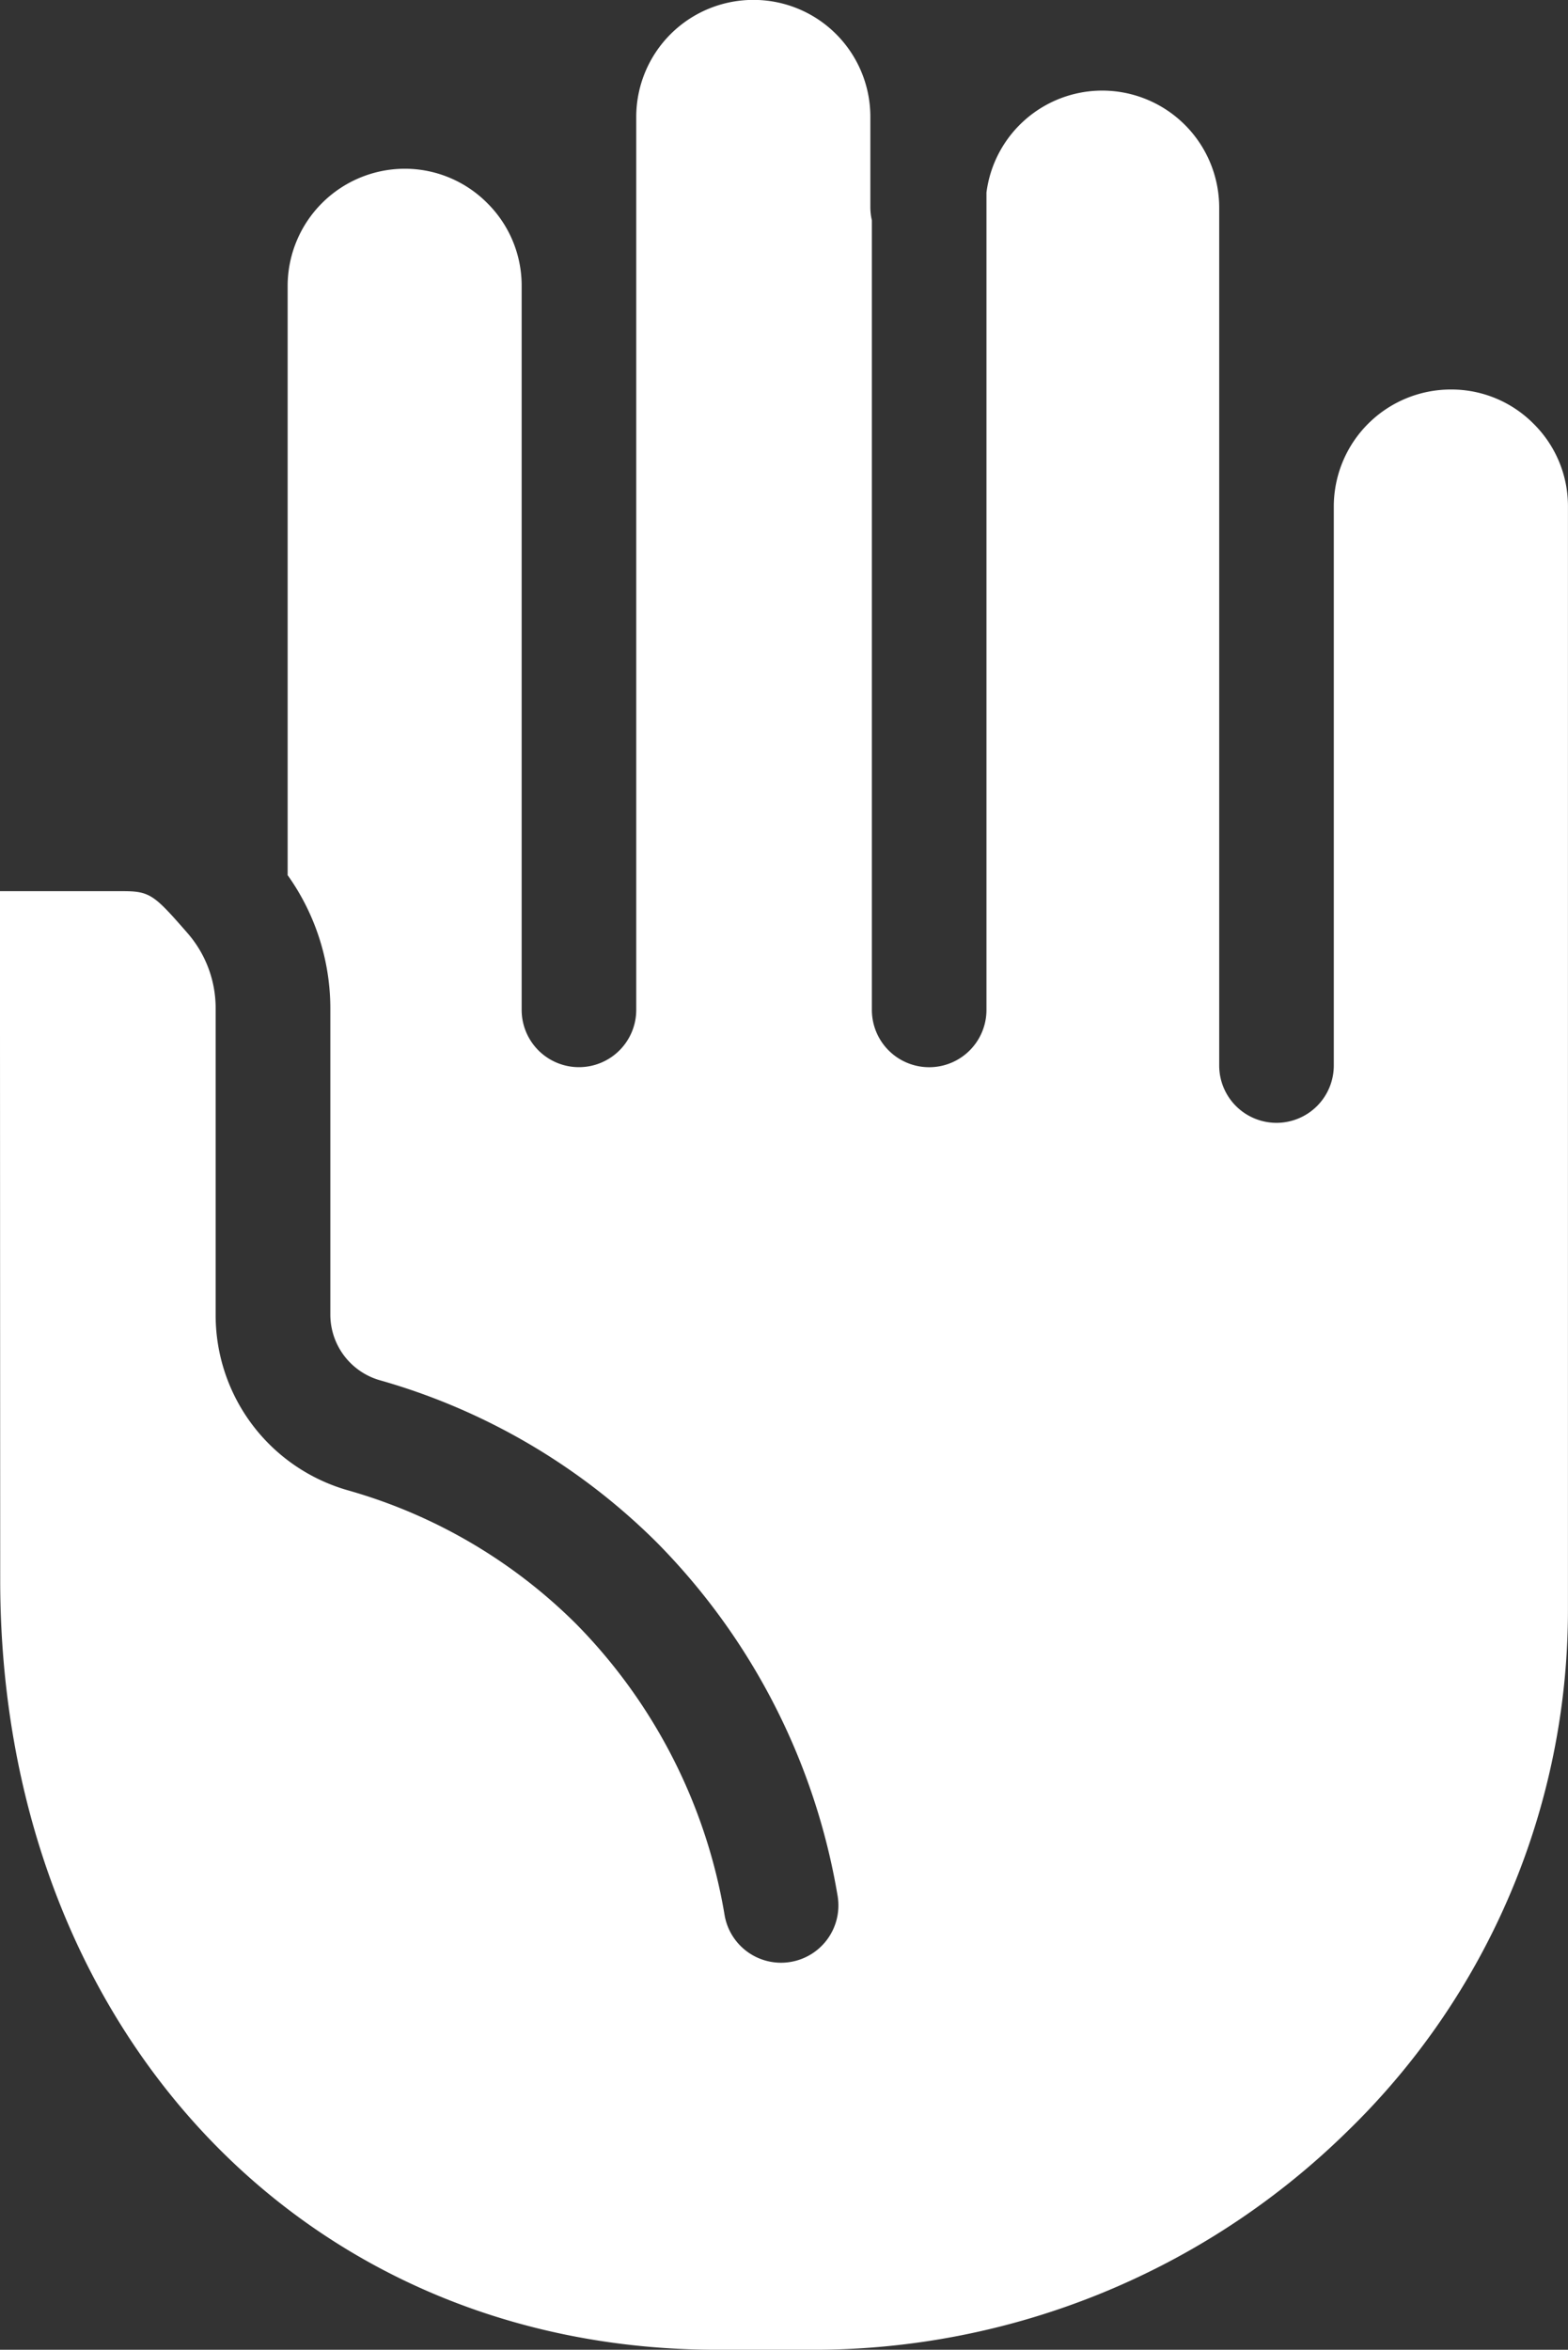 <svg xmlns="http://www.w3.org/2000/svg" width="62.945" height="94.332" viewBox="0 0 62.945 94.332">
  <rect x="0" y="0" width="62.945" height="94.332" fill="#333333" stroke="none"/>
  <path id="Path_2034" data-name="Path 2034" d="M-486.7-71.279a4.7,4.7,0,0,0-4.7,4.7v22.44a2.3,2.3,0,0,1-2.3,2.3,2.3,2.3,0,0,1-2.3-2.3v-34.44a4.7,4.7,0,0,0-4.7-4.7,4.69,4.69,0,0,0-4.643,4.092v32.815a2.3,2.3,0,0,1-2.3,2.3,2.3,2.3,0,0,1-2.3-2.3v-31.7a2.315,2.315,0,0,1-.061-.511v-3.639a4.694,4.694,0,0,0-1.378-3.328,4.685,4.685,0,0,0-3.32-1.37,4.7,4.7,0,0,0-4.7,4.7v35.846a2.3,2.3,0,0,1-2.3,2.3,2.3,2.3,0,0,1-2.3-2.3V-75.425s0-.008,0-.012a4.662,4.662,0,0,0-1.374-3.319,4.666,4.666,0,0,0-3.32-1.386,4.71,4.71,0,0,0-4.7,4.7v23.66a9.236,9.236,0,0,1,1.714,5.341v12.326a2.744,2.744,0,0,0,2.028,2.621,25.688,25.688,0,0,1,11.077,6.5,26.384,26.384,0,0,1,7.259,14.193,2.3,2.3,0,0,1-1.891,2.648,2.294,2.294,0,0,1-.382.032,2.3,2.3,0,0,1-2.266-1.922,21.74,21.74,0,0,0-5.971-11.692,21.144,21.144,0,0,0-9.119-5.343,7.31,7.31,0,0,1-5.339-7.037V-46.434a4.583,4.583,0,0,0-1.15-3.045l-.07-.081c-1.226-1.4-1.424-1.579-2.472-1.579h-4.967l.01,27.65c0,17.908,12.107,30.906,28.787,30.906h3.71A30.582,30.582,0,0,0-490.9-1.309a29.175,29.175,0,0,0,8.9-21V-66.581a4.65,4.65,0,0,0-1.376-3.319A4.644,4.644,0,0,0-486.7-71.279Z" transform="translate(544.943 86.916)" fill="#fff"/>
</svg>
